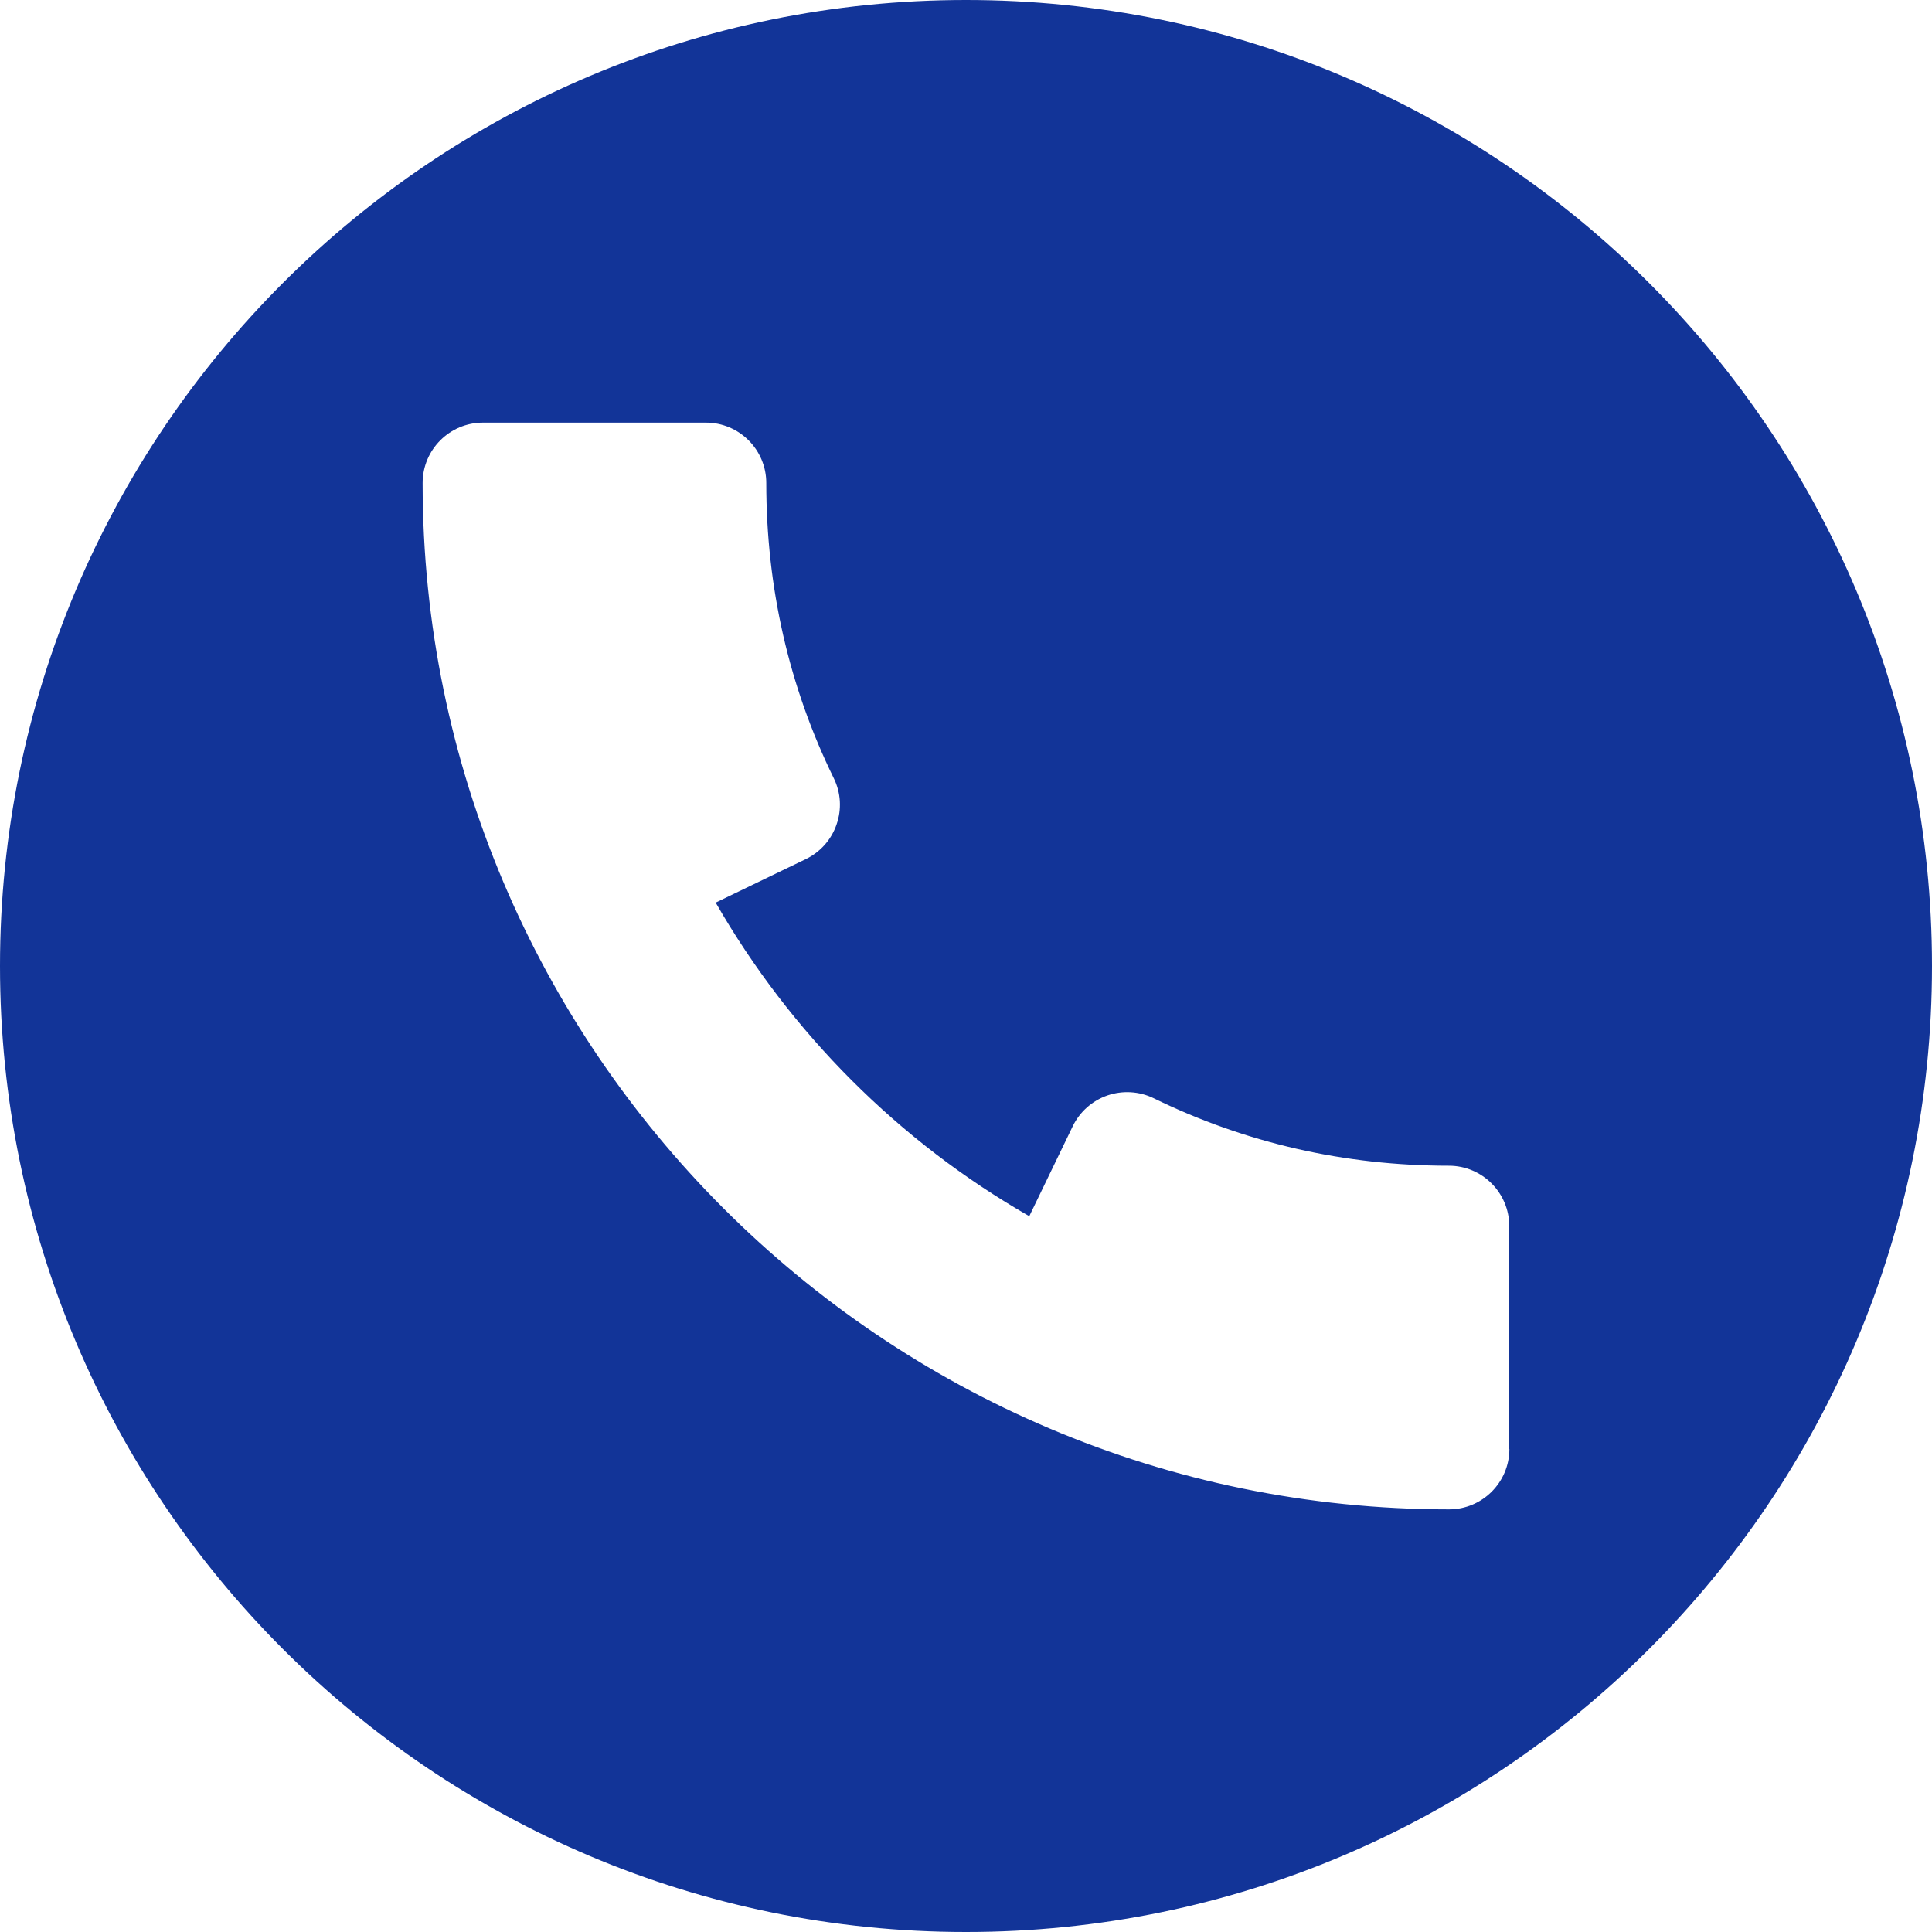 <svg width="32" height="32" viewBox="0 0 32 32" fill="none" xmlns="http://www.w3.org/2000/svg">
<path d="M16 0C7.164 0 0 7.164 0 16C0 24.836 7.164 32 16 32C24.836 32 32 24.836 32 16C32 7.164 24.836 0 16 0ZM24 25C14.626 25 7 17.374 7 8C7 7.448 7.448 7 8 7H11.692C12.244 7 12.692 7.448 12.692 8C12.692 9.728 13.068 11.374 13.81 12.89C13.928 13.13 13.944 13.404 13.856 13.656C13.77 13.908 13.586 14.114 13.346 14.23L11.854 14.95C13.096 17.112 14.888 18.906 17.048 20.144L17.768 18.654C17.884 18.414 18.09 18.232 18.342 18.144C18.594 18.058 18.87 18.074 19.108 18.19C20.628 18.932 22.272 19.308 23.998 19.308C24.55 19.308 24.998 19.756 24.998 20.308V24H25C25 24.552 24.552 25 24 25Z" fill="#123498"/>
</svg>
